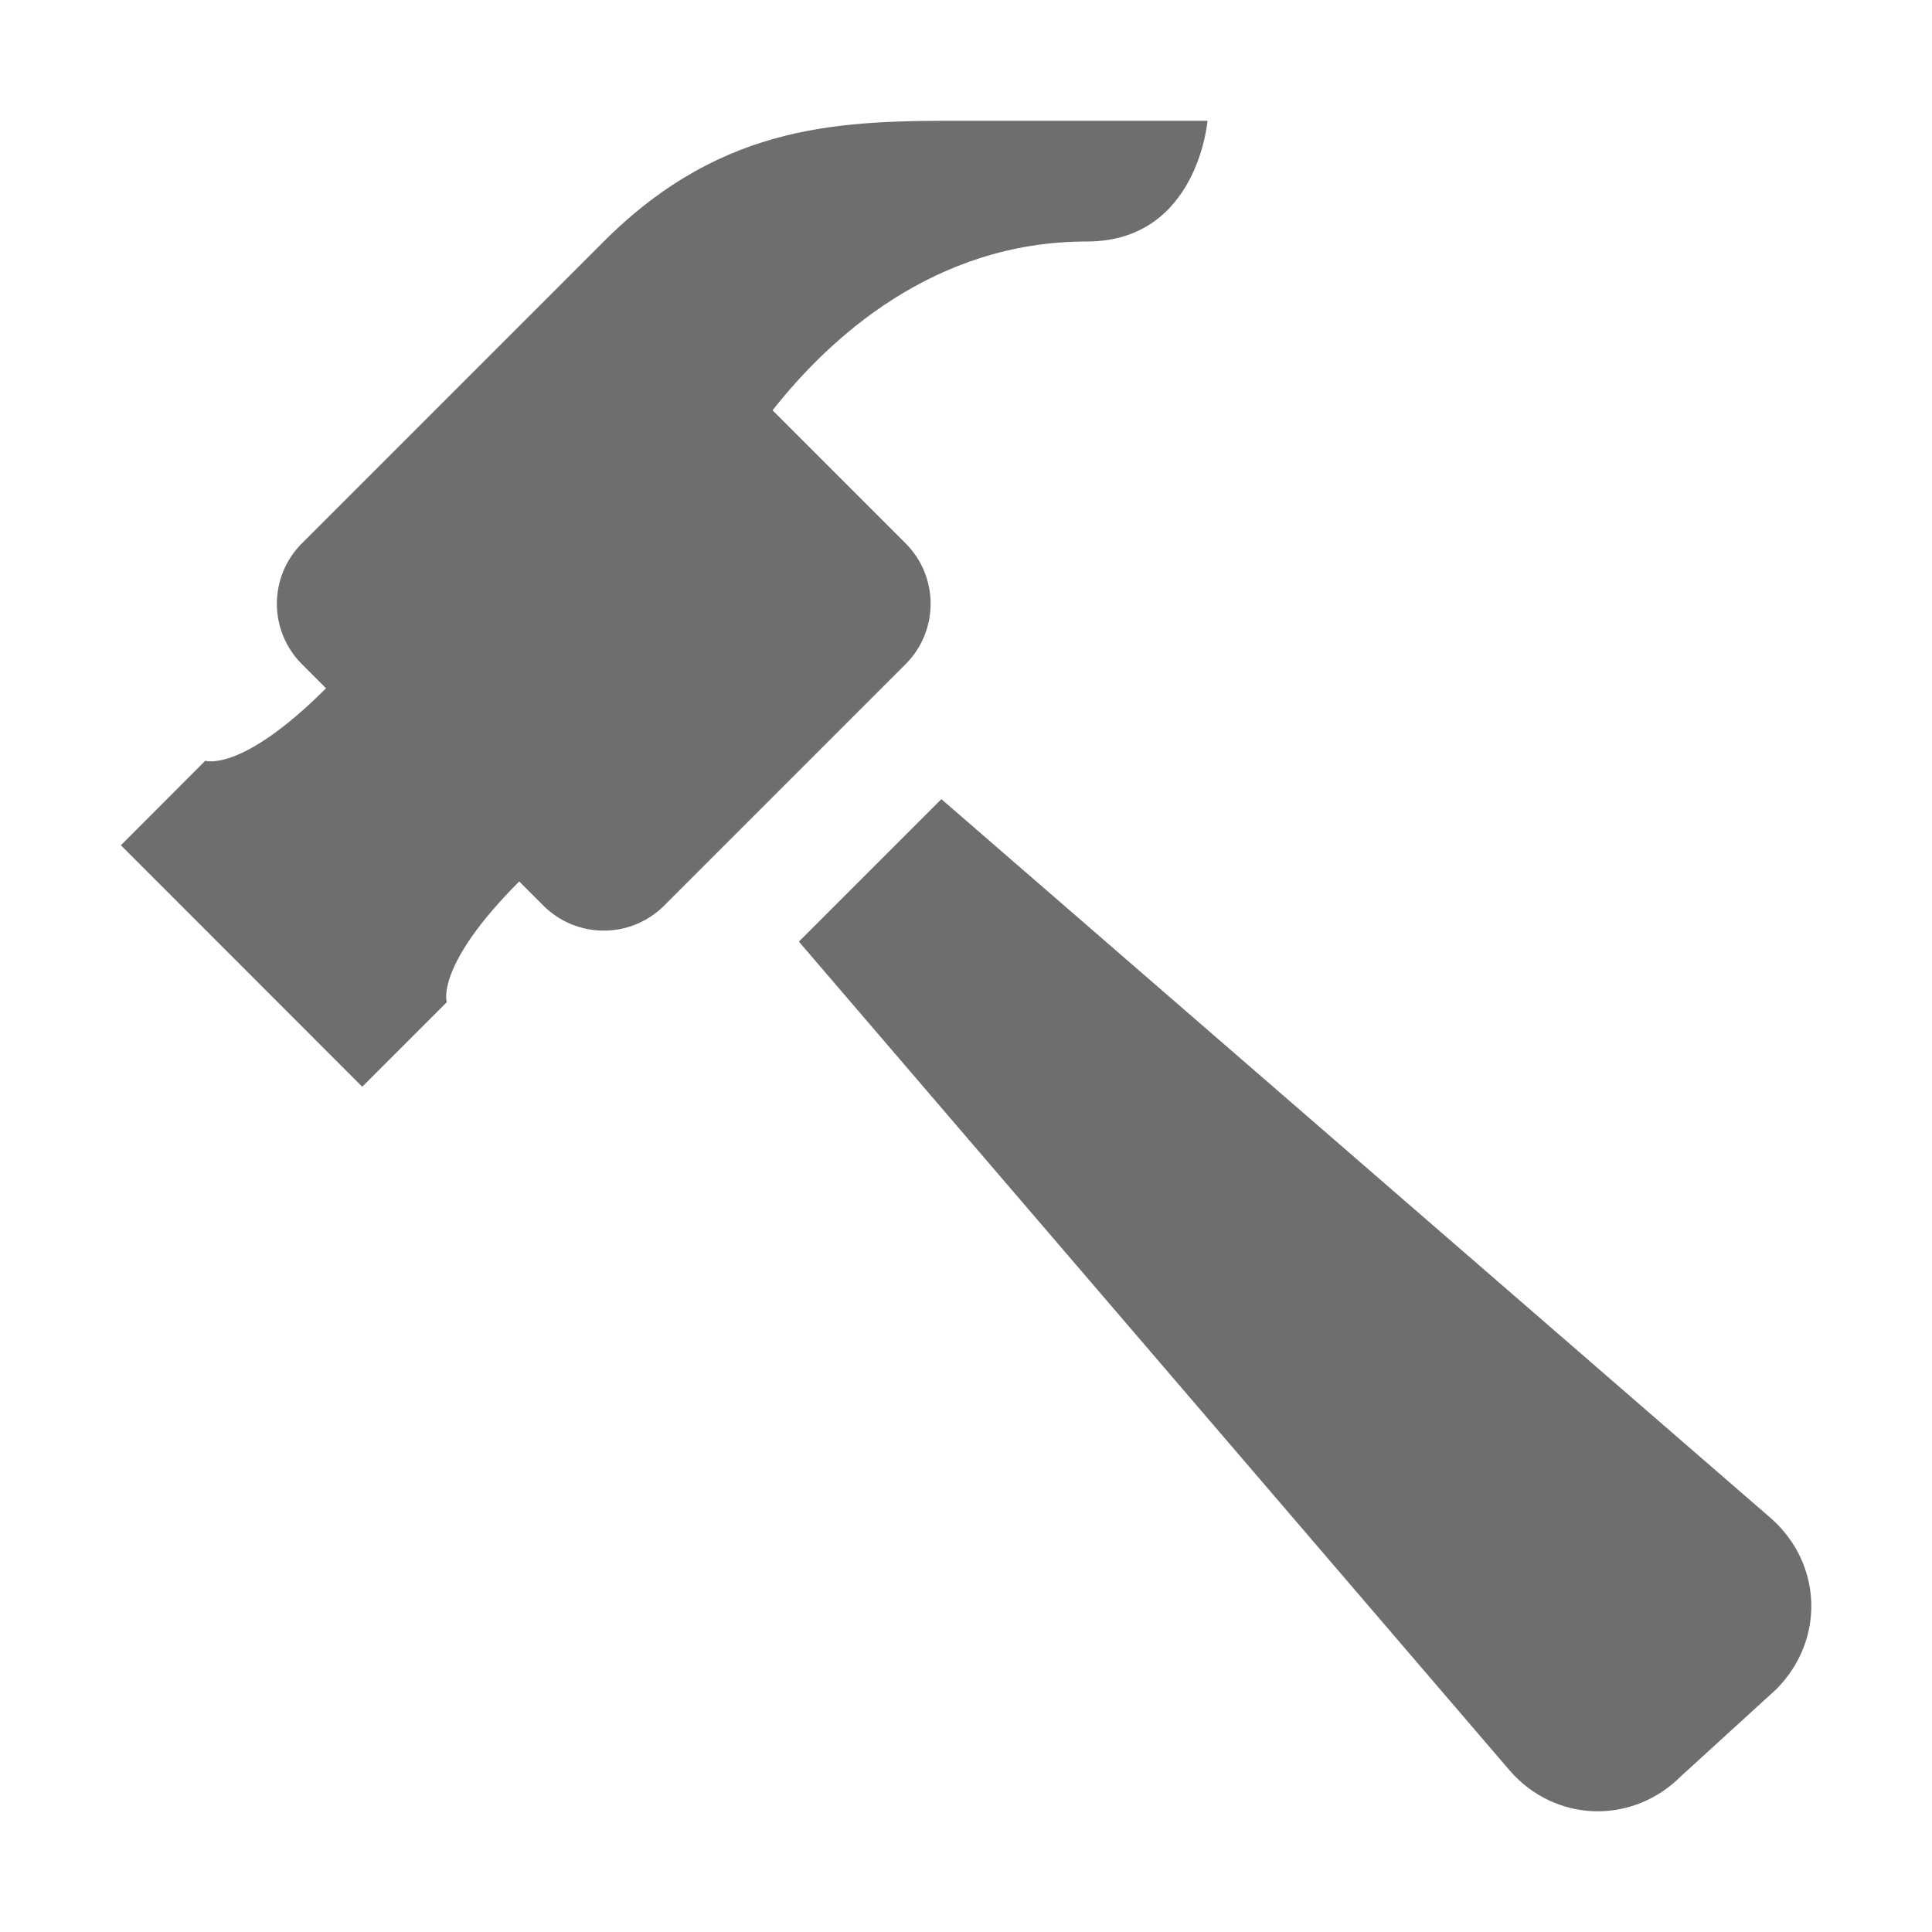 <svg xmlns="http://www.w3.org/2000/svg" width="16" height="16" viewBox="0 0 16 16">
  <g id="ContextAction[RiderLight]" fill="none" fill-rule="evenodd" stroke="none" stroke-width="1">
    <path id="Fill-2" fill="#6E6E6E" d="M8,1 C7,1 6,1 5,2 L2.5,4.5 C2.362,4.638 2.293,4.819 2.293,5 C2.293,5.181 2.362,5.362 2.5,5.5 L2.7,5.7 C1.997,6.403 1.7,6.3 1.7,6.3 L1.001,7 L3,9 L3.7,8.3 C3.7,8.3 3.599,8.001 4.3,7.3 L4.5,7.5 C4.638,7.638 4.819,7.707 5,7.707 C5.181,7.707 5.362,7.638 5.5,7.5 L7.5,5.5 C7.638,5.362 7.707,5.181 7.707,5 C7.707,4.819 7.638,4.638 7.5,4.5 L6.398,3.398 C6.861,2.81 7.726,2 9,2 C9.919,2 10,1 10,1 L8,1 Z M15,13.269 C15.009,13.526 14.912,13.787 14.711,13.989 L13.921,14.71 C13.719,14.912 13.459,15.008 13.201,15 C12.944,14.991 12.691,14.879 12.504,14.664 L6.616,7.798 L7.796,6.618 L14.662,12.57 C14.878,12.758 14.991,13.012 15,13.269 L15,13.269 Z"/>
  </g>
</svg>
